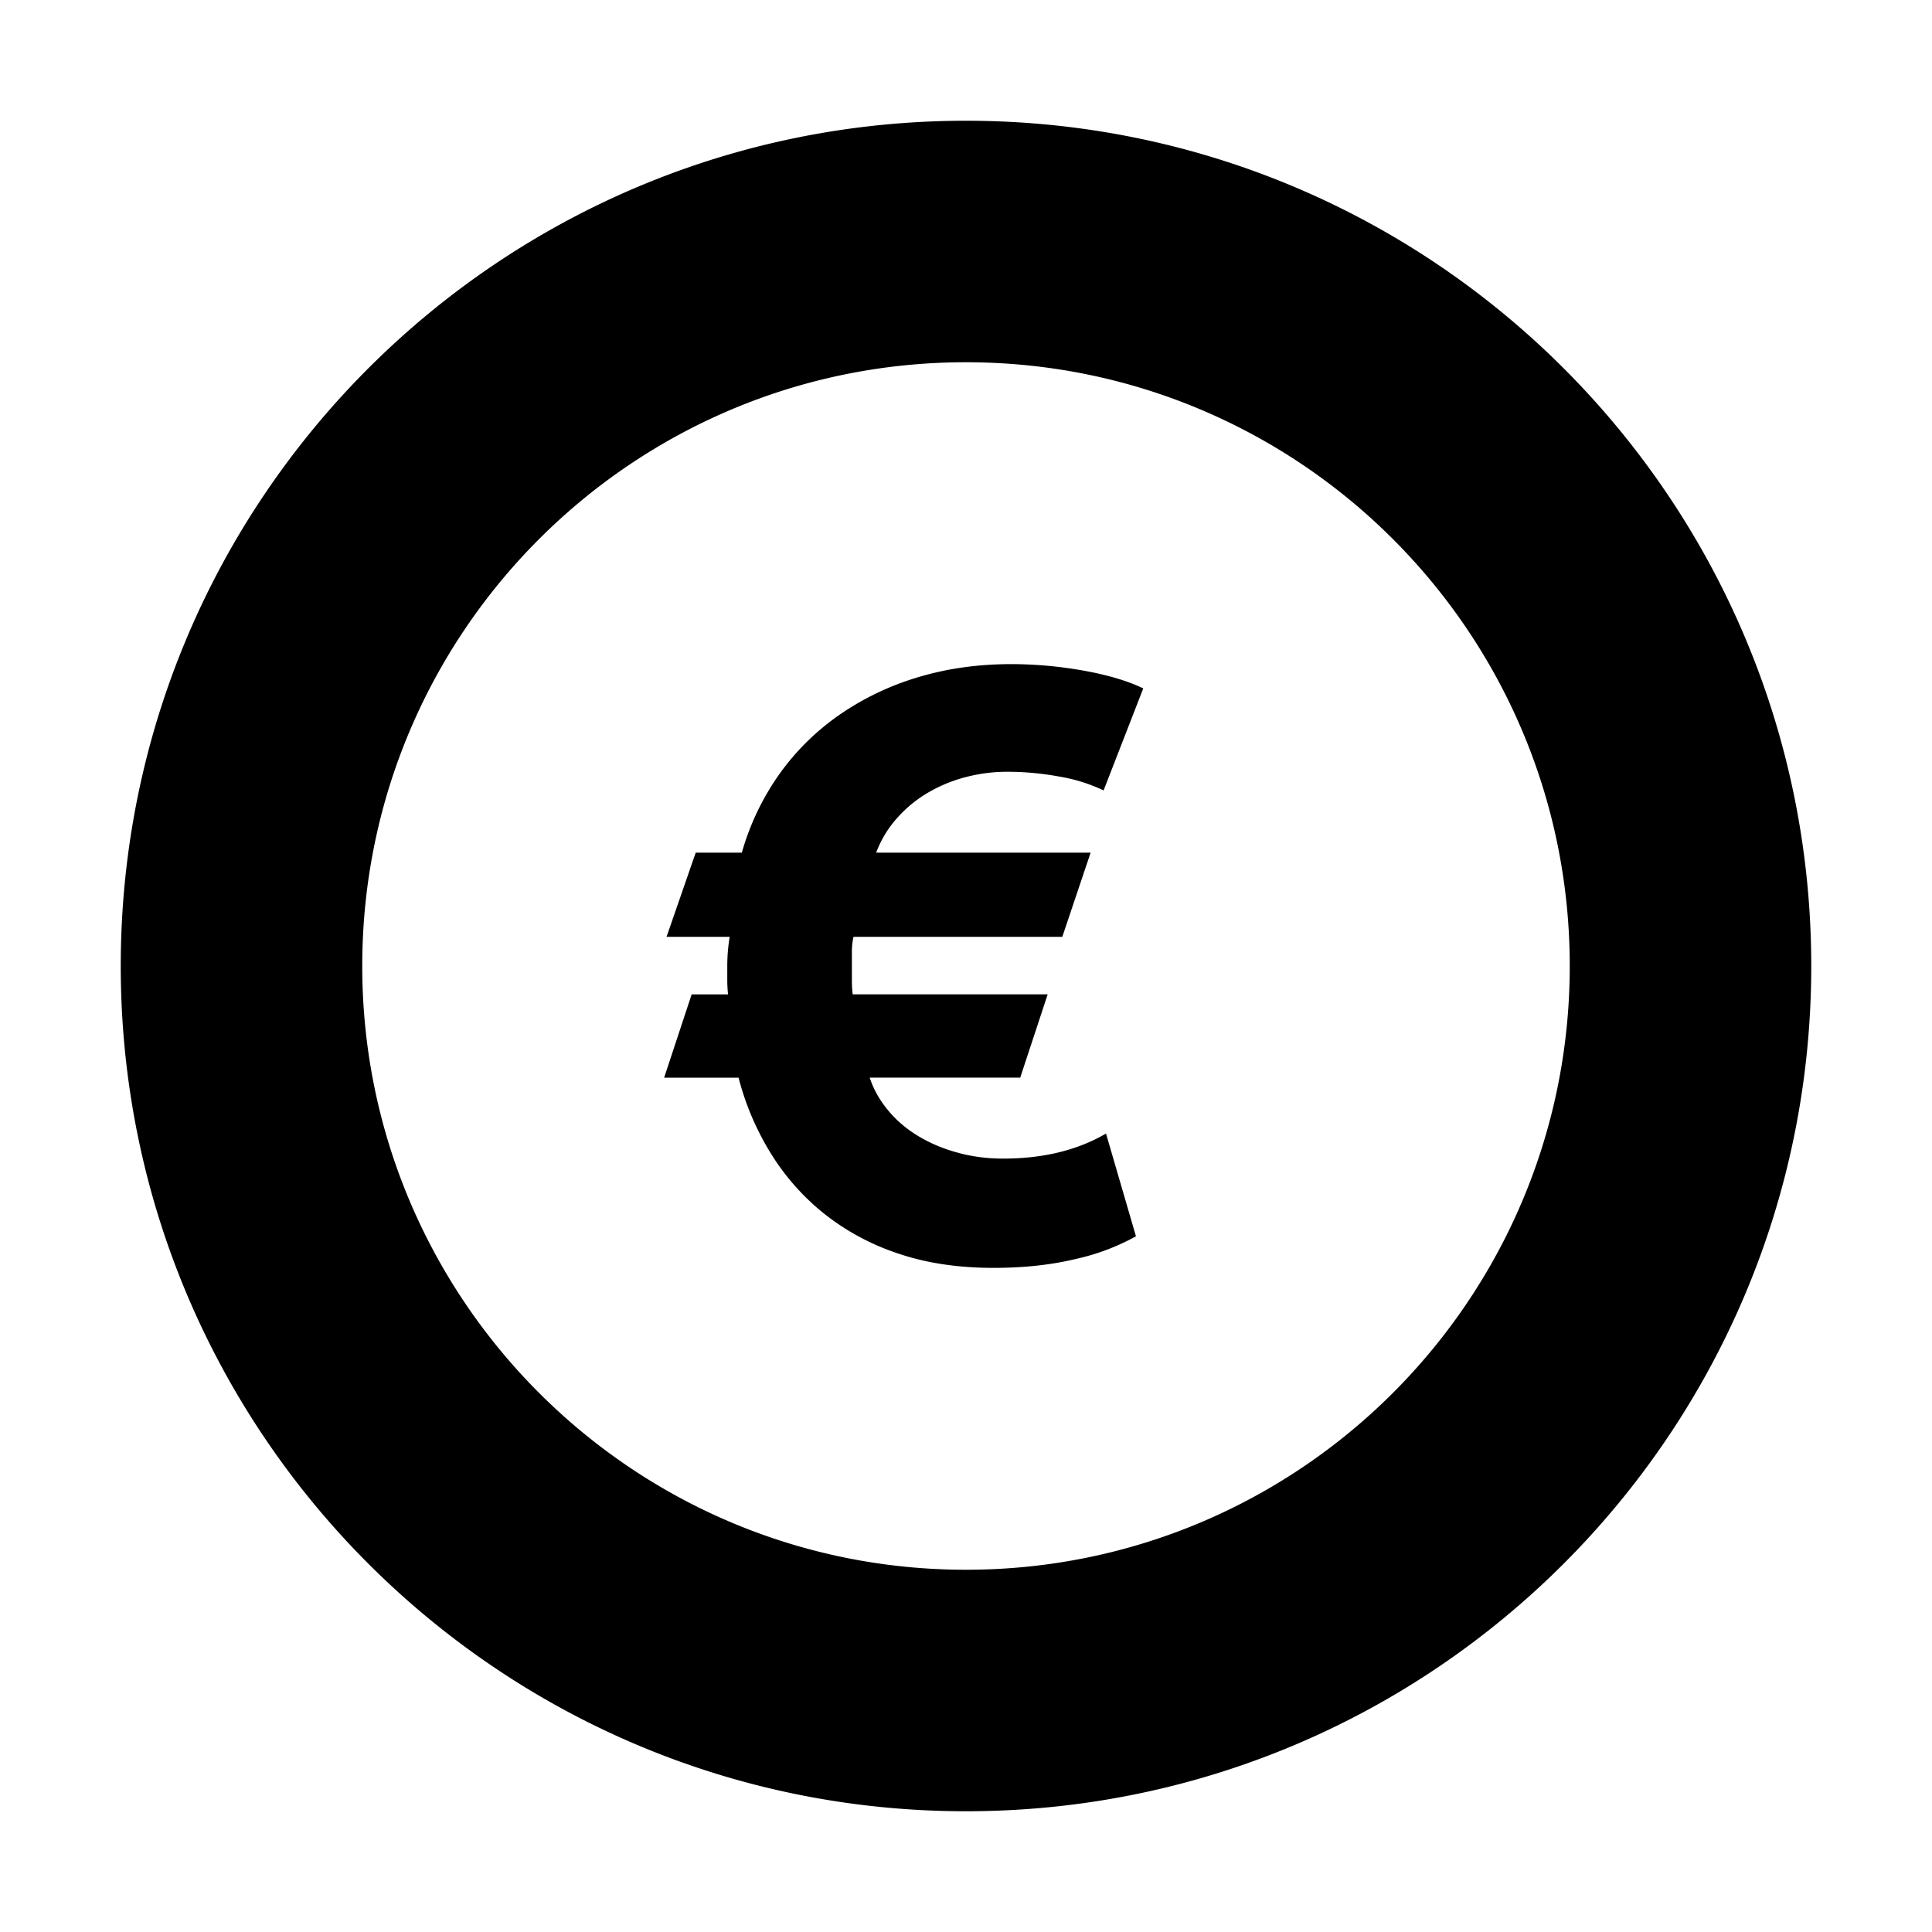 <svg viewBox="0 0 32 32" xmlns="http://www.w3.org/2000/svg"><path d="M16 2c7.732 0 14 6.268 14 14s-6.268 14-14 14S2 23.732 2 16 8.268 2 16 2zm0 4C10.477 6 6 10.477 6 16s4.477 10 10 10 10-4.477 10-10S21.523 6 16 6zm.75 5c.394 0 .792.036 1.194.107.402.072.732.17.992.295l-.657 1.69a2.763 2.763 0 00-.73-.229 4.754 4.754 0 00-.865-.08c-.233 0-.46.029-.684.087a2.47 2.47 0 00-.623.255 2.118 2.118 0 00-.516.422 1.81 1.81 0 00-.349.576h3.552l-.469 1.394h-3.458a1.08 1.08 0 00-.027.235v.483c0 .084.004.163.013.234h3.23l-.455 1.38h-2.493c.062.189.16.365.295.53.134.166.3.309.496.43.196.12.415.214.657.28.24.068.496.101.764.101.66 0 1.228-.138 1.702-.415l.496 1.702a3.71 3.71 0 01-.999.376c-.406.098-.86.147-1.36.147-.59 0-1.12-.08-1.589-.241a3.992 3.992 0 01-1.226-.664 3.912 3.912 0 01-.878-.998 4.538 4.538 0 01-.53-1.247H11l.456-1.38h.603a2.183 2.183 0 01-.013-.242V16c0-.16.013-.322.04-.483H11.04l.483-1.394h.764a4.26 4.26 0 01.63-1.313c.277-.385.61-.71.999-.979a4.589 4.589 0 011.3-.617c.478-.143.99-.214 1.535-.214z" fill-rule="evenodd"/></svg>